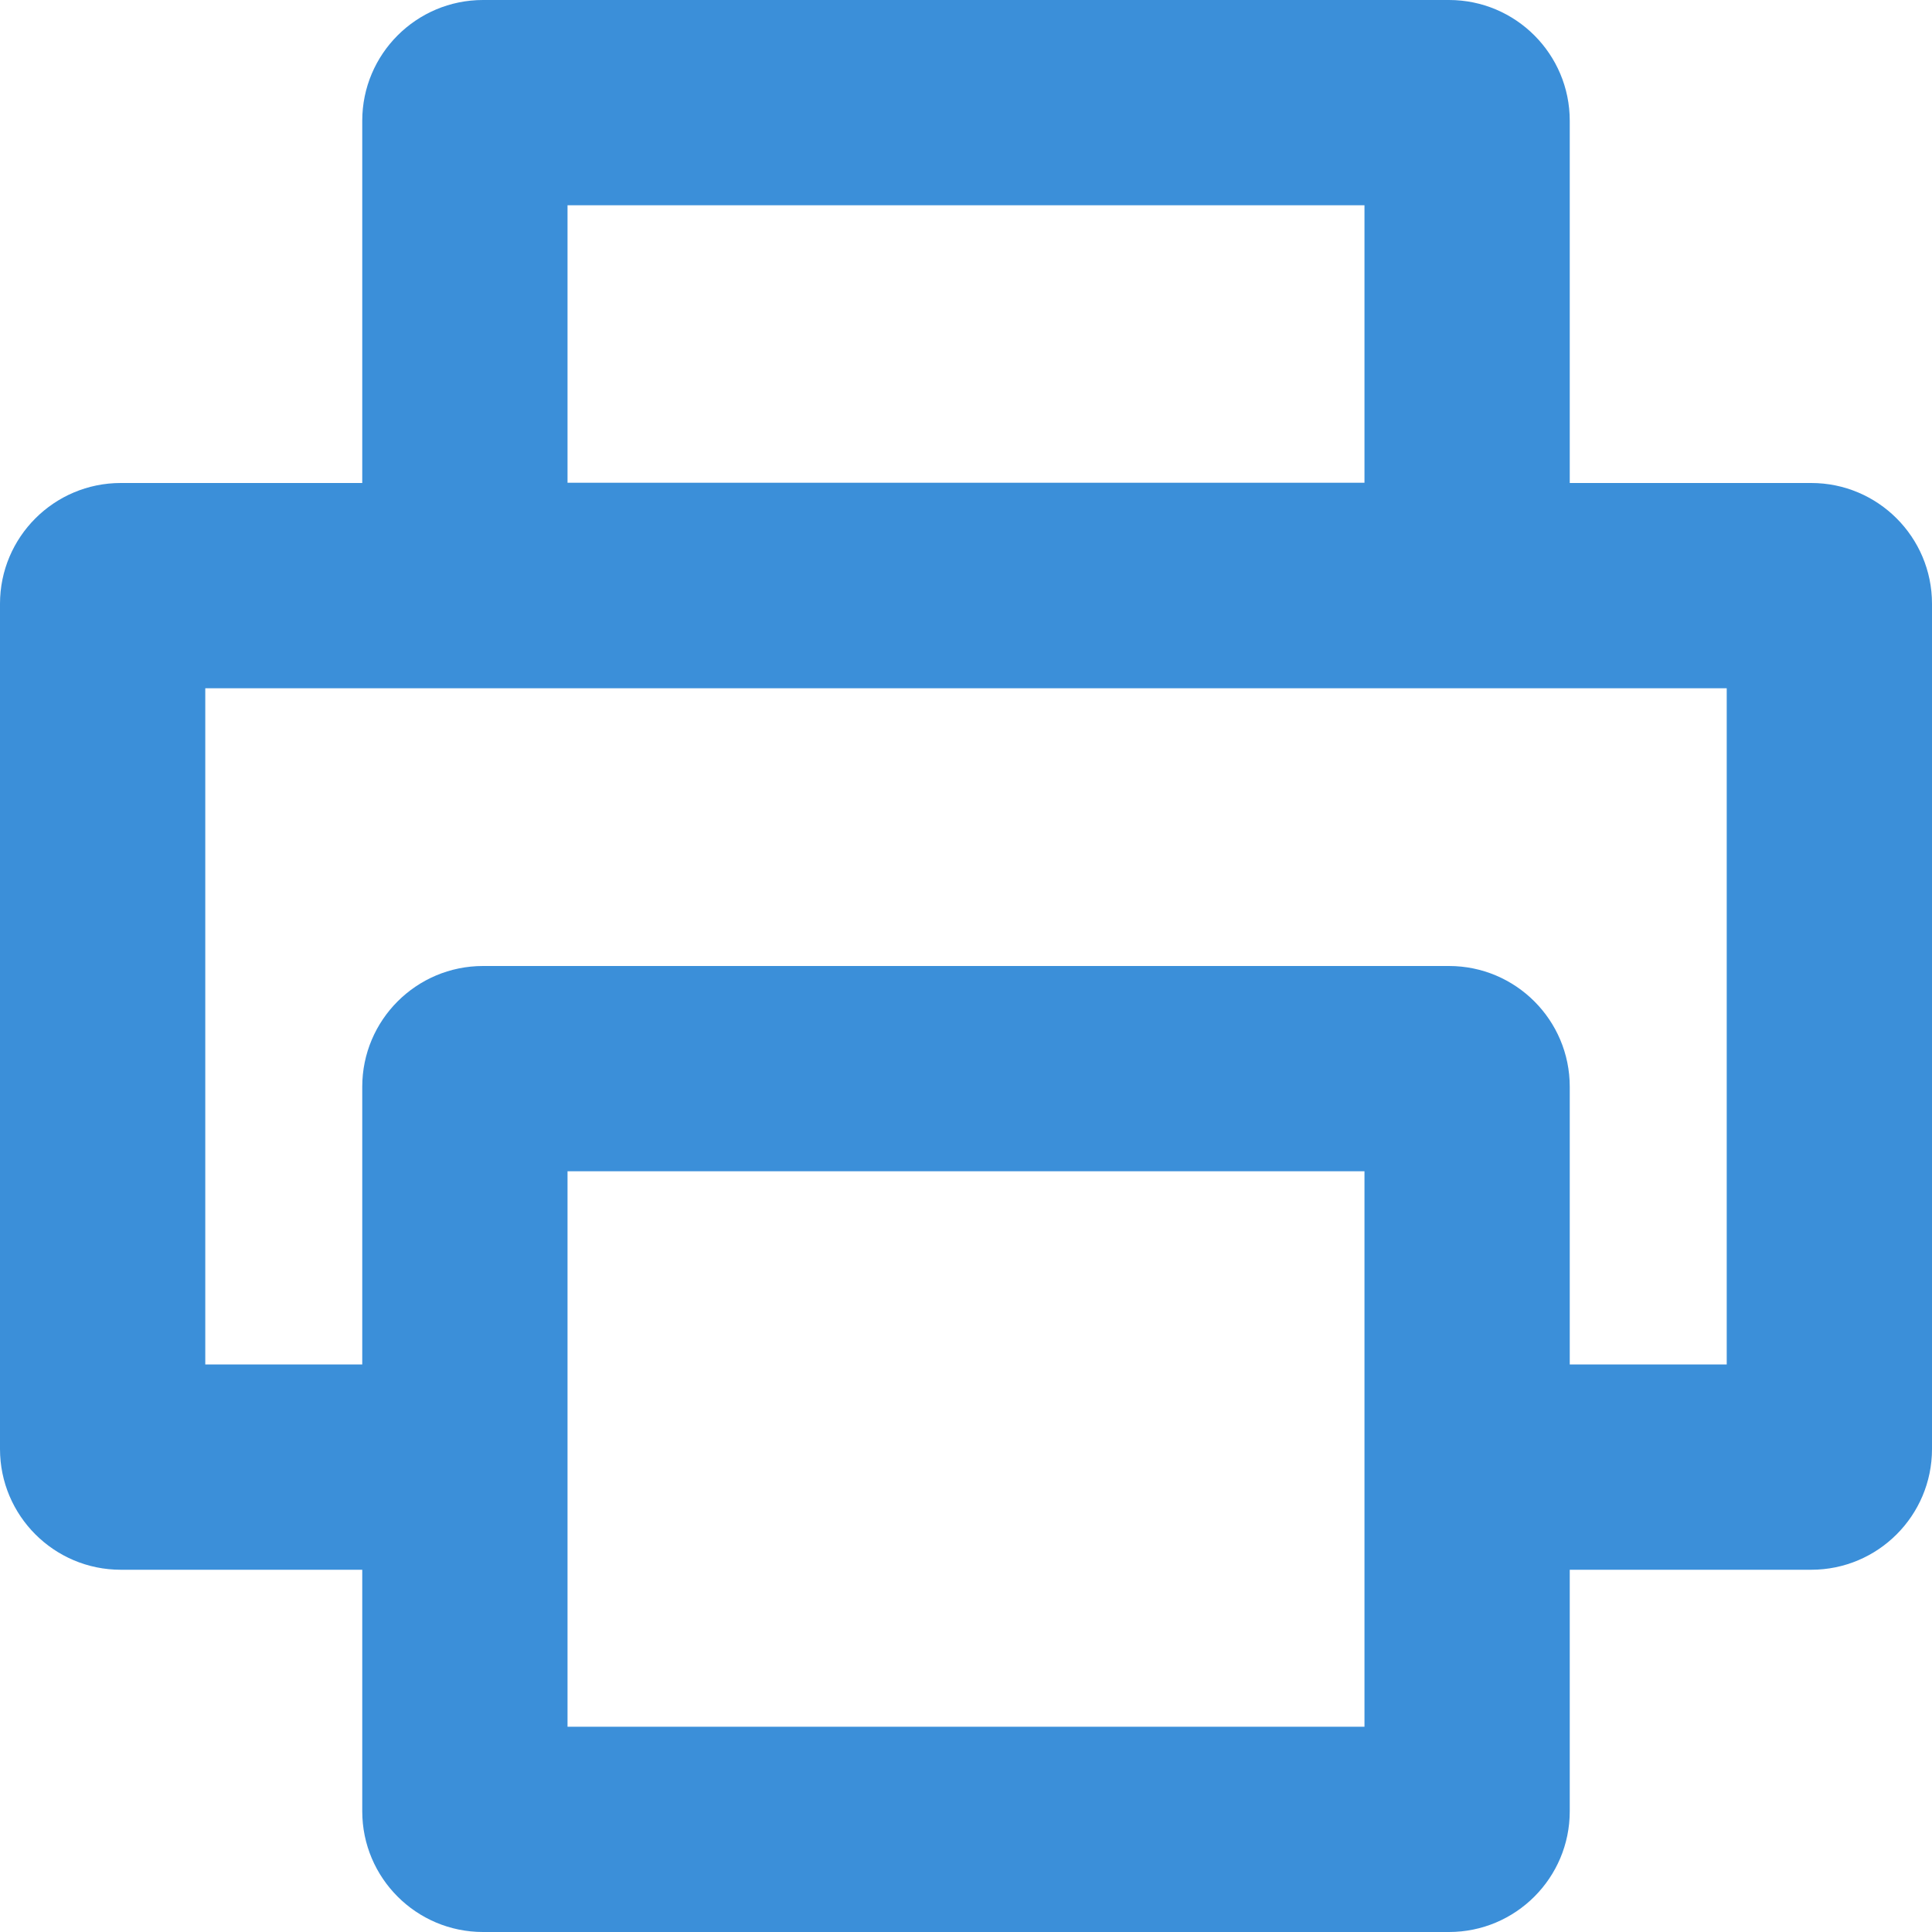 <?xml version="1.0" encoding="UTF-8"?>
<svg width="16px" height="16px" viewBox="0 0 16 16" version="1.1" xmlns="http://www.w3.org/2000/svg" xmlns:xlink="http://www.w3.org/1999/xlink">
    <title>15-图标/4操作/打印</title>
    <g id="平台icon231127" stroke="none" stroke-width="1" fill="none" fill-rule="evenodd">
        <g id="平台icon231128" transform="translate(-136, -280)">
            <g id="15-图标/4操作/打印" transform="translate(136, 280)">
                <rect id="_mockplus_fix_" x="0" y="0" width="16" height="16"></rect>
                <rect id="_mockplus_fix_" x="0" y="0" width="16" height="16"></rect>
                <path d="M12,0 C12.552,0 13,0.448 13,1 L13,4 L15,4 C15.552,4 16,4.448 16,5 L16,12 C16,12.552 15.552,13 15,13 L13,13 L13,15 C13,15.552 12.552,16 12,16 L4,16 C3.448,16 3,15.552 3,15 L3,13 L1,13 C0.448,13 5.68434189e-14,12.552 5.68434189e-14,12 L5.68434189e-14,5 C5.68434189e-14,4.448 0.448,4 1,4 L3,4 L3,1 C3,0.448 3.448,0 4,0 L12,0 Z M11.3,9.7 L4.7,9.7 L4.7,14.3 L11.3,14.3 L11.3,9.7 Z M14.3,5.7 L1.7,5.7 L1.7,11.3 L3,11.3 L3,9 C3,8.448 3.448,8 4,8 L12,8 C12.552,8 13,8.448 13,9 L13,11.3 L14.3,11.3 L14.3,5.7 Z M11.3,1.7 L4.7,1.7 L4.7,3.998 L11.3,3.998 L11.3,1.7 Z" id="打印" fill="#3B8FD9" fill-rule="nonzero"></path>
            </g>
        </g>
    </g>
</svg>